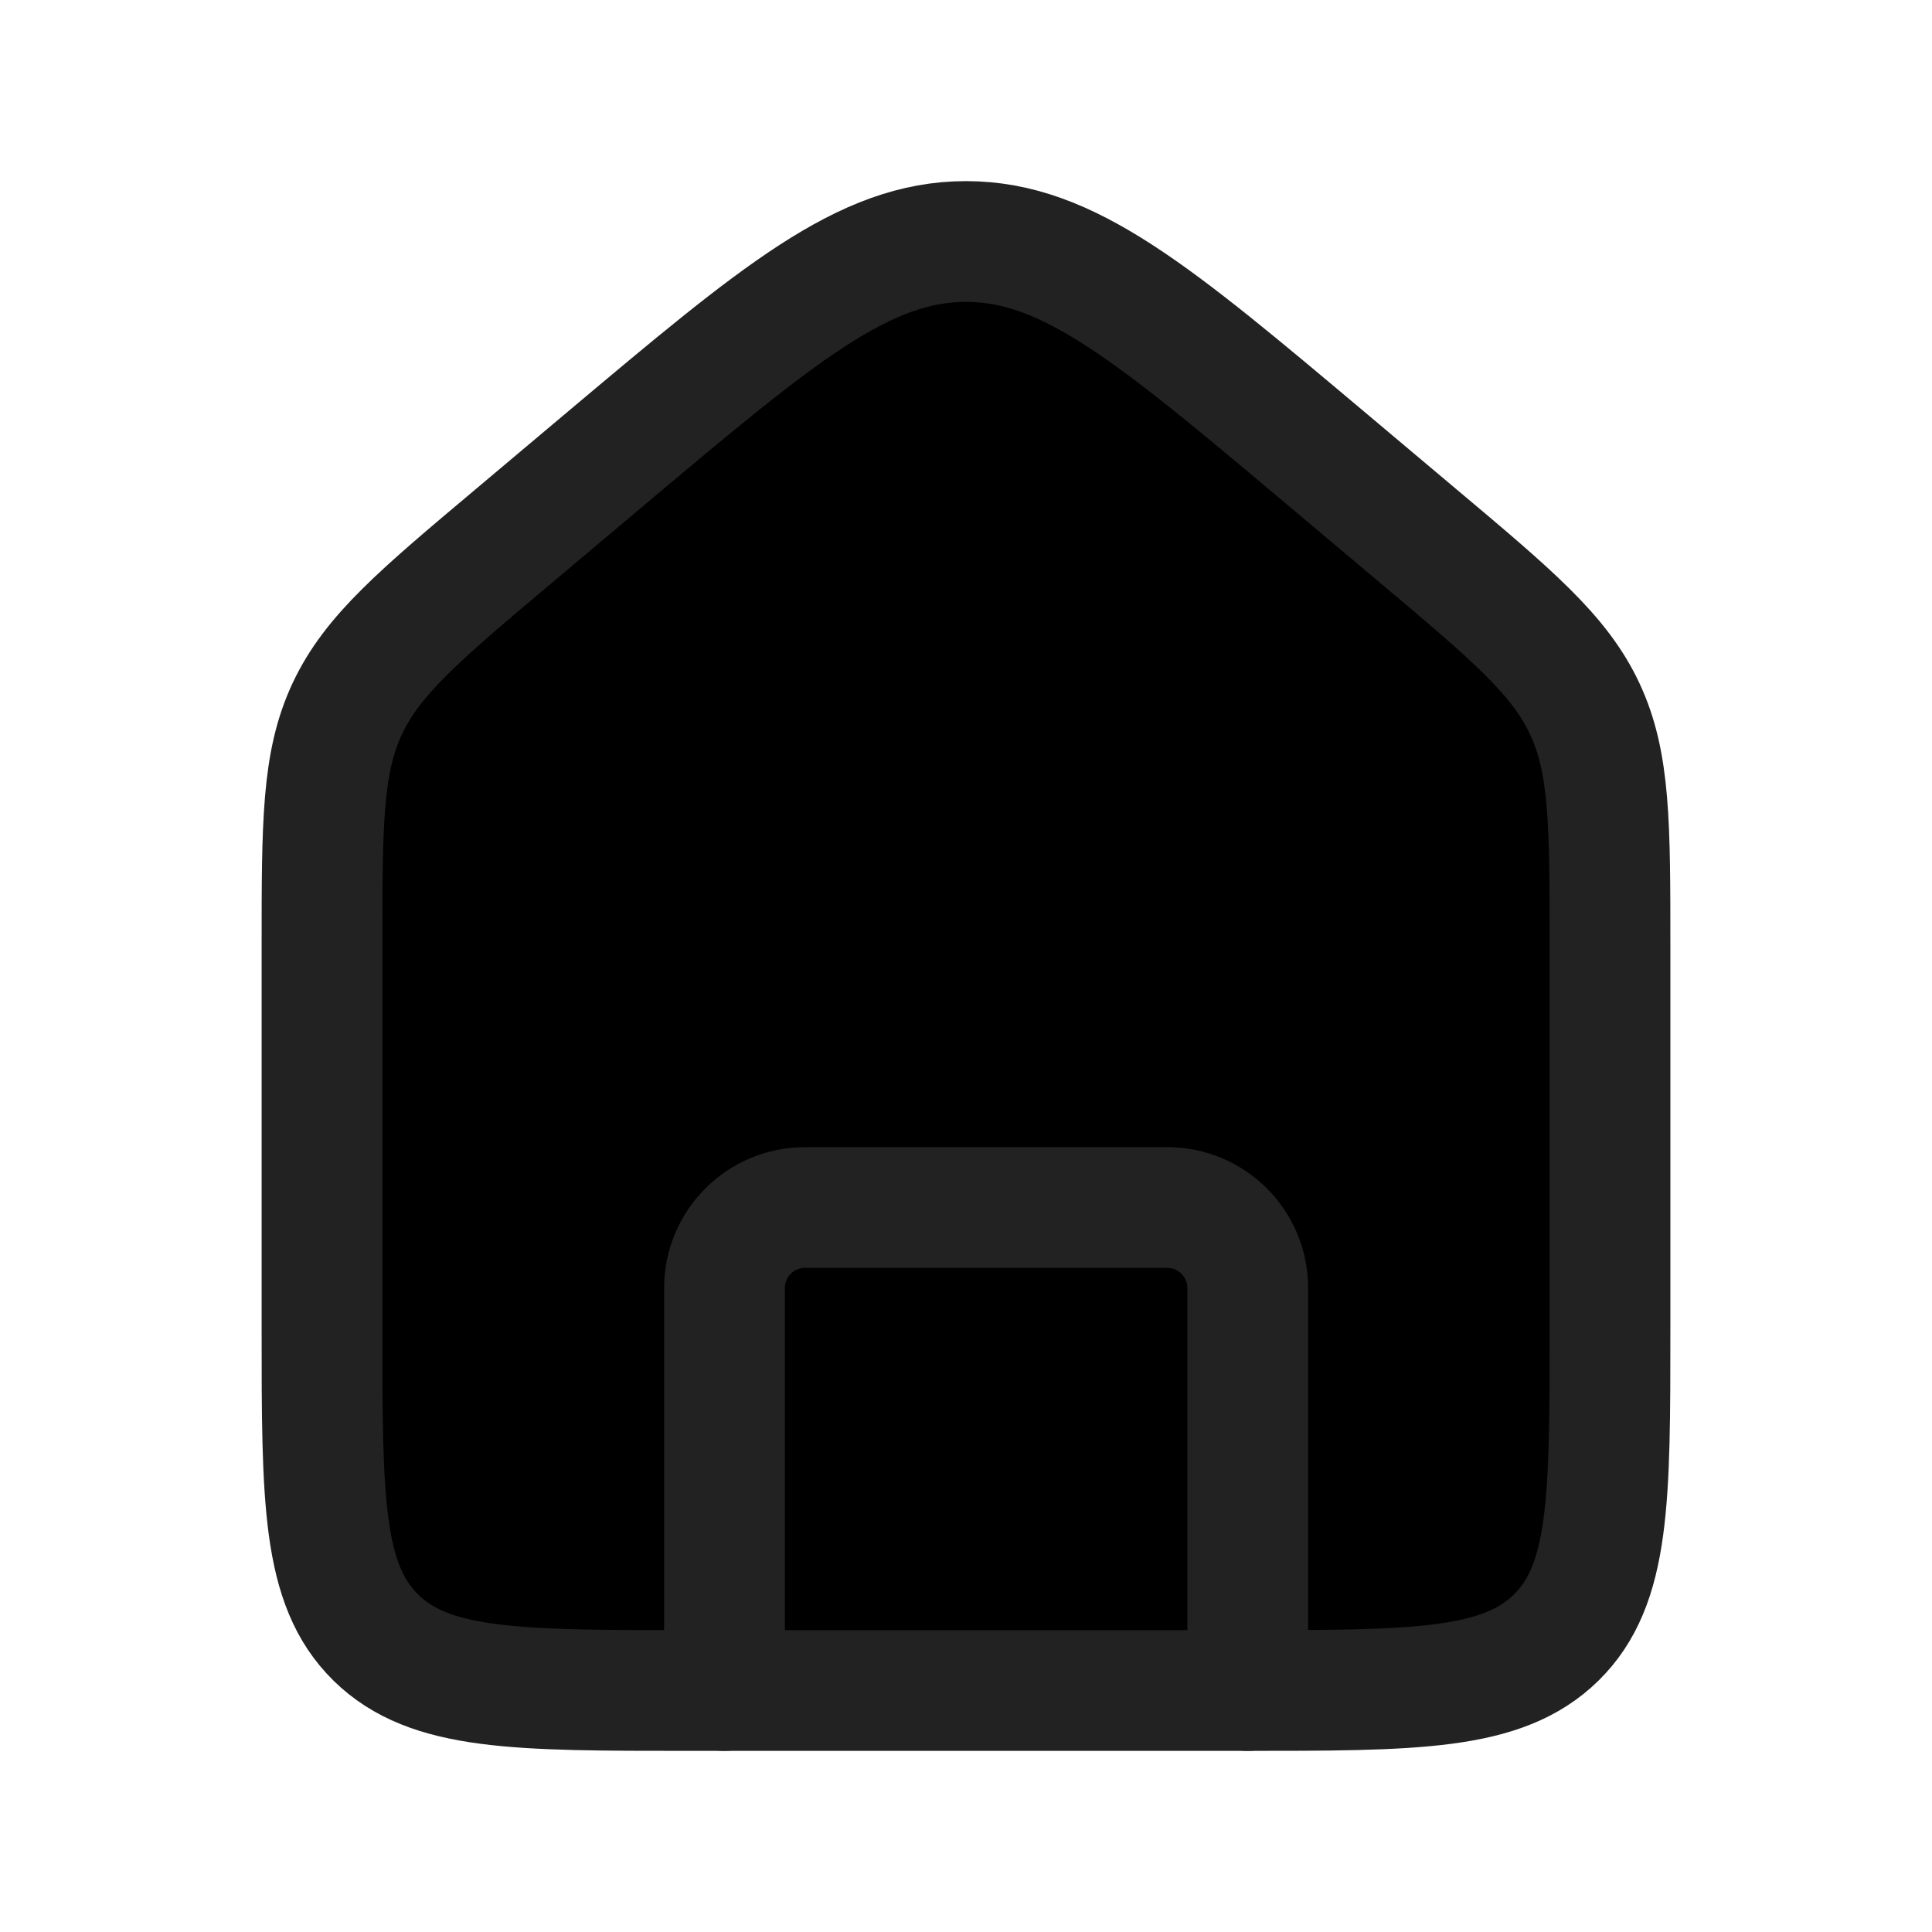 <svg width="24" height="24" viewBox="0 0 24 24" fill="none" xmlns="http://www.w3.org/2000/svg">
<path d="M4 11.758C4 10.235 4 9.473 4.314 8.804C4.627 8.135 5.216 7.639 6.395 6.648L7.537 5.687C9.667 3.896 10.732 3 12 3C13.268 3 14.333 3.896 16.463 5.687L17.605 6.648C18.784 7.639 19.373 8.135 19.686 8.804C20 9.473 20 10.235 20 11.758V16.514C20 18.628 20 19.686 19.331 20.343C18.661 21 17.584 21 15.429 21H8.571C6.416 21 5.339 21 4.669 20.343C4 19.686 4 18.628 4 16.514V11.758Z" fill="black" stroke="#222222" stroke-width="1.5"/>
<path d="M15.5 21V16C15.5 15.448 15.052 15 14.5 15H10C9.448 15 9 15.448 9 16V21" stroke="#222222" stroke-width="1.5" stroke-linecap="round" stroke-linejoin="round"/>
</svg>
